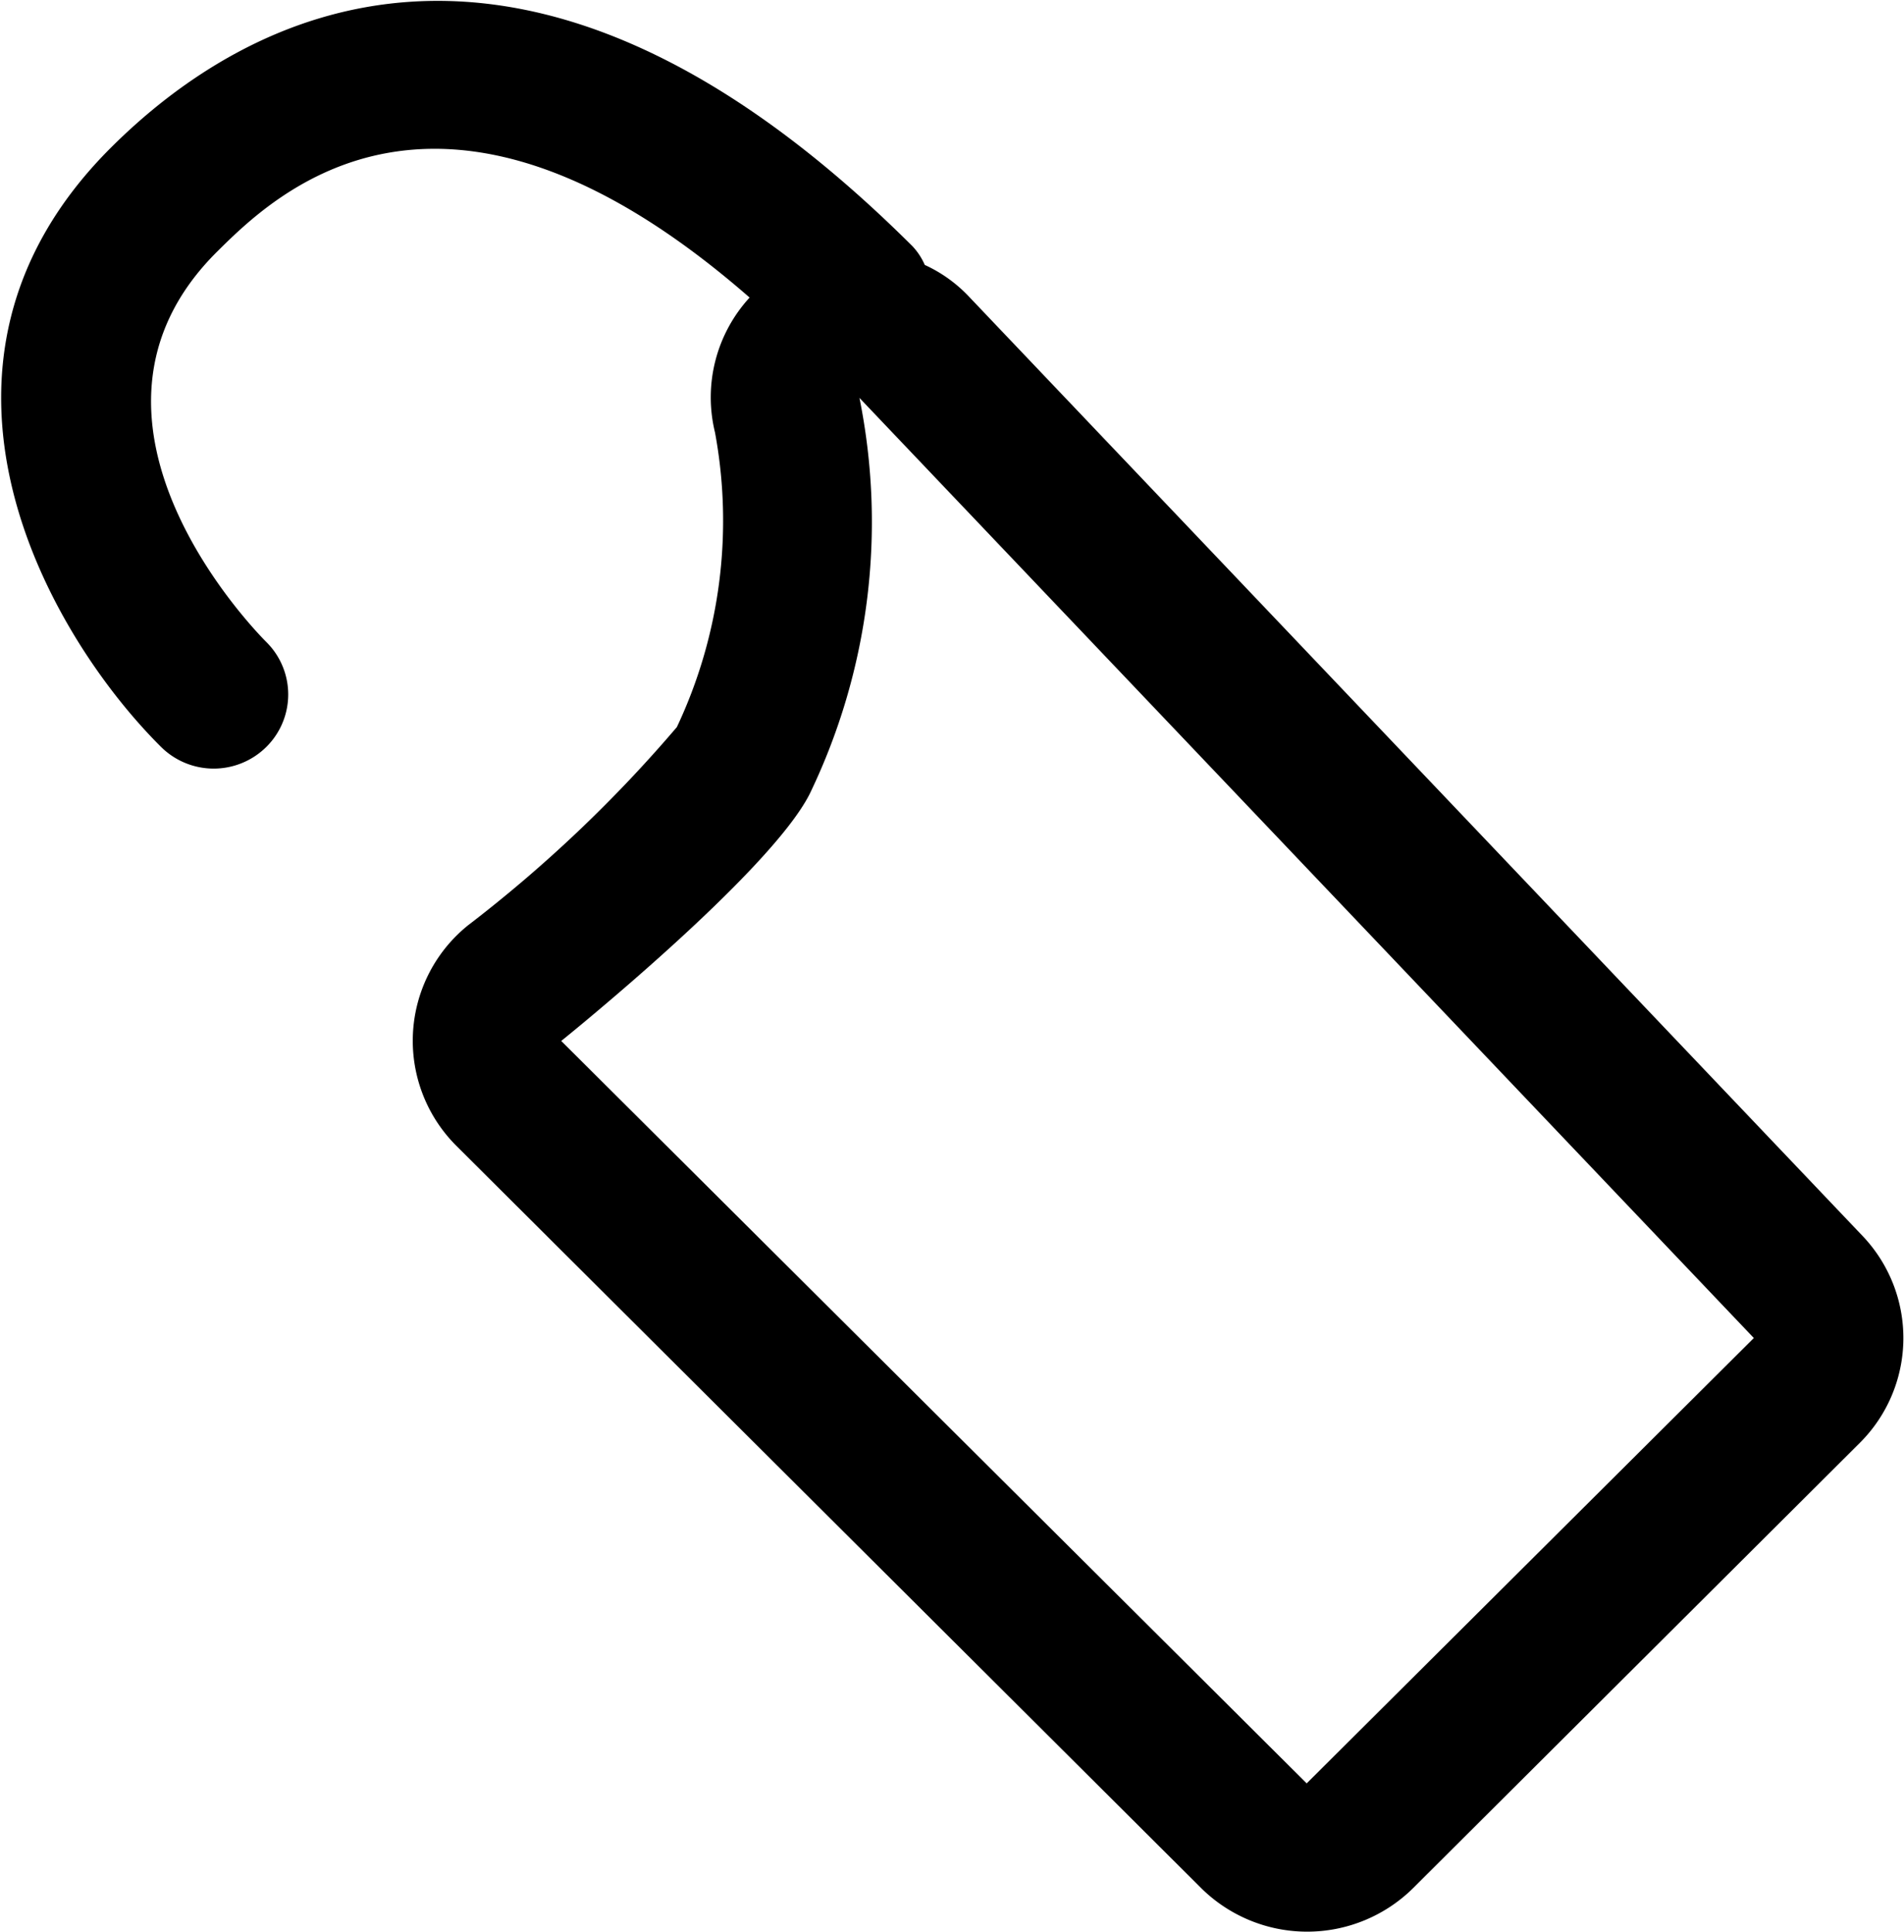 <svg xmlns="http://www.w3.org/2000/svg" width="38.532" height="39.09" viewBox="0 0 38.532 39.09">
  <defs>
    <style>
      .cls-1 {
        fill-rule: evenodd;
      }
    </style>
  </defs>
  <path id="Do_not_disturb" data-name="Do not disturb" class="cls-1" d="M825.845,3666.91l-18.1-19.02a2.862,2.862,0,0,0-.874-0.62,1.326,1.326,0,0,0-.25-0.38c-7.928-7.89-13.562-4.64-16.213-2-4.424,4.4-1.277,9.86,1.006,12.13a1.513,1.513,0,0,0,2.133,0,1.493,1.493,0,0,0,0-2.12c-0.182-.18-4.426-4.48-1.006-7.89,1.16-1.15,4.551-4.52,10.785.92a2.986,2.986,0,0,0-.7,2.73,9.787,9.787,0,0,1-.772,5.96,27.622,27.622,0,0,1-4.226,4.01,3,3,0,0,0-.238,4.46l15.086,15.03a3.051,3.051,0,0,0,4.267,0l9.052-9.02A2.994,2.994,0,0,0,825.845,3666.91ZM814.6,3677.99l-15.086-15.02s4.218-3.39,5.029-5a12.655,12.655,0,0,0,1.006-8.01l18.1,19.02Z" transform="translate(-788.156 -3641.91)"/>
</svg>
